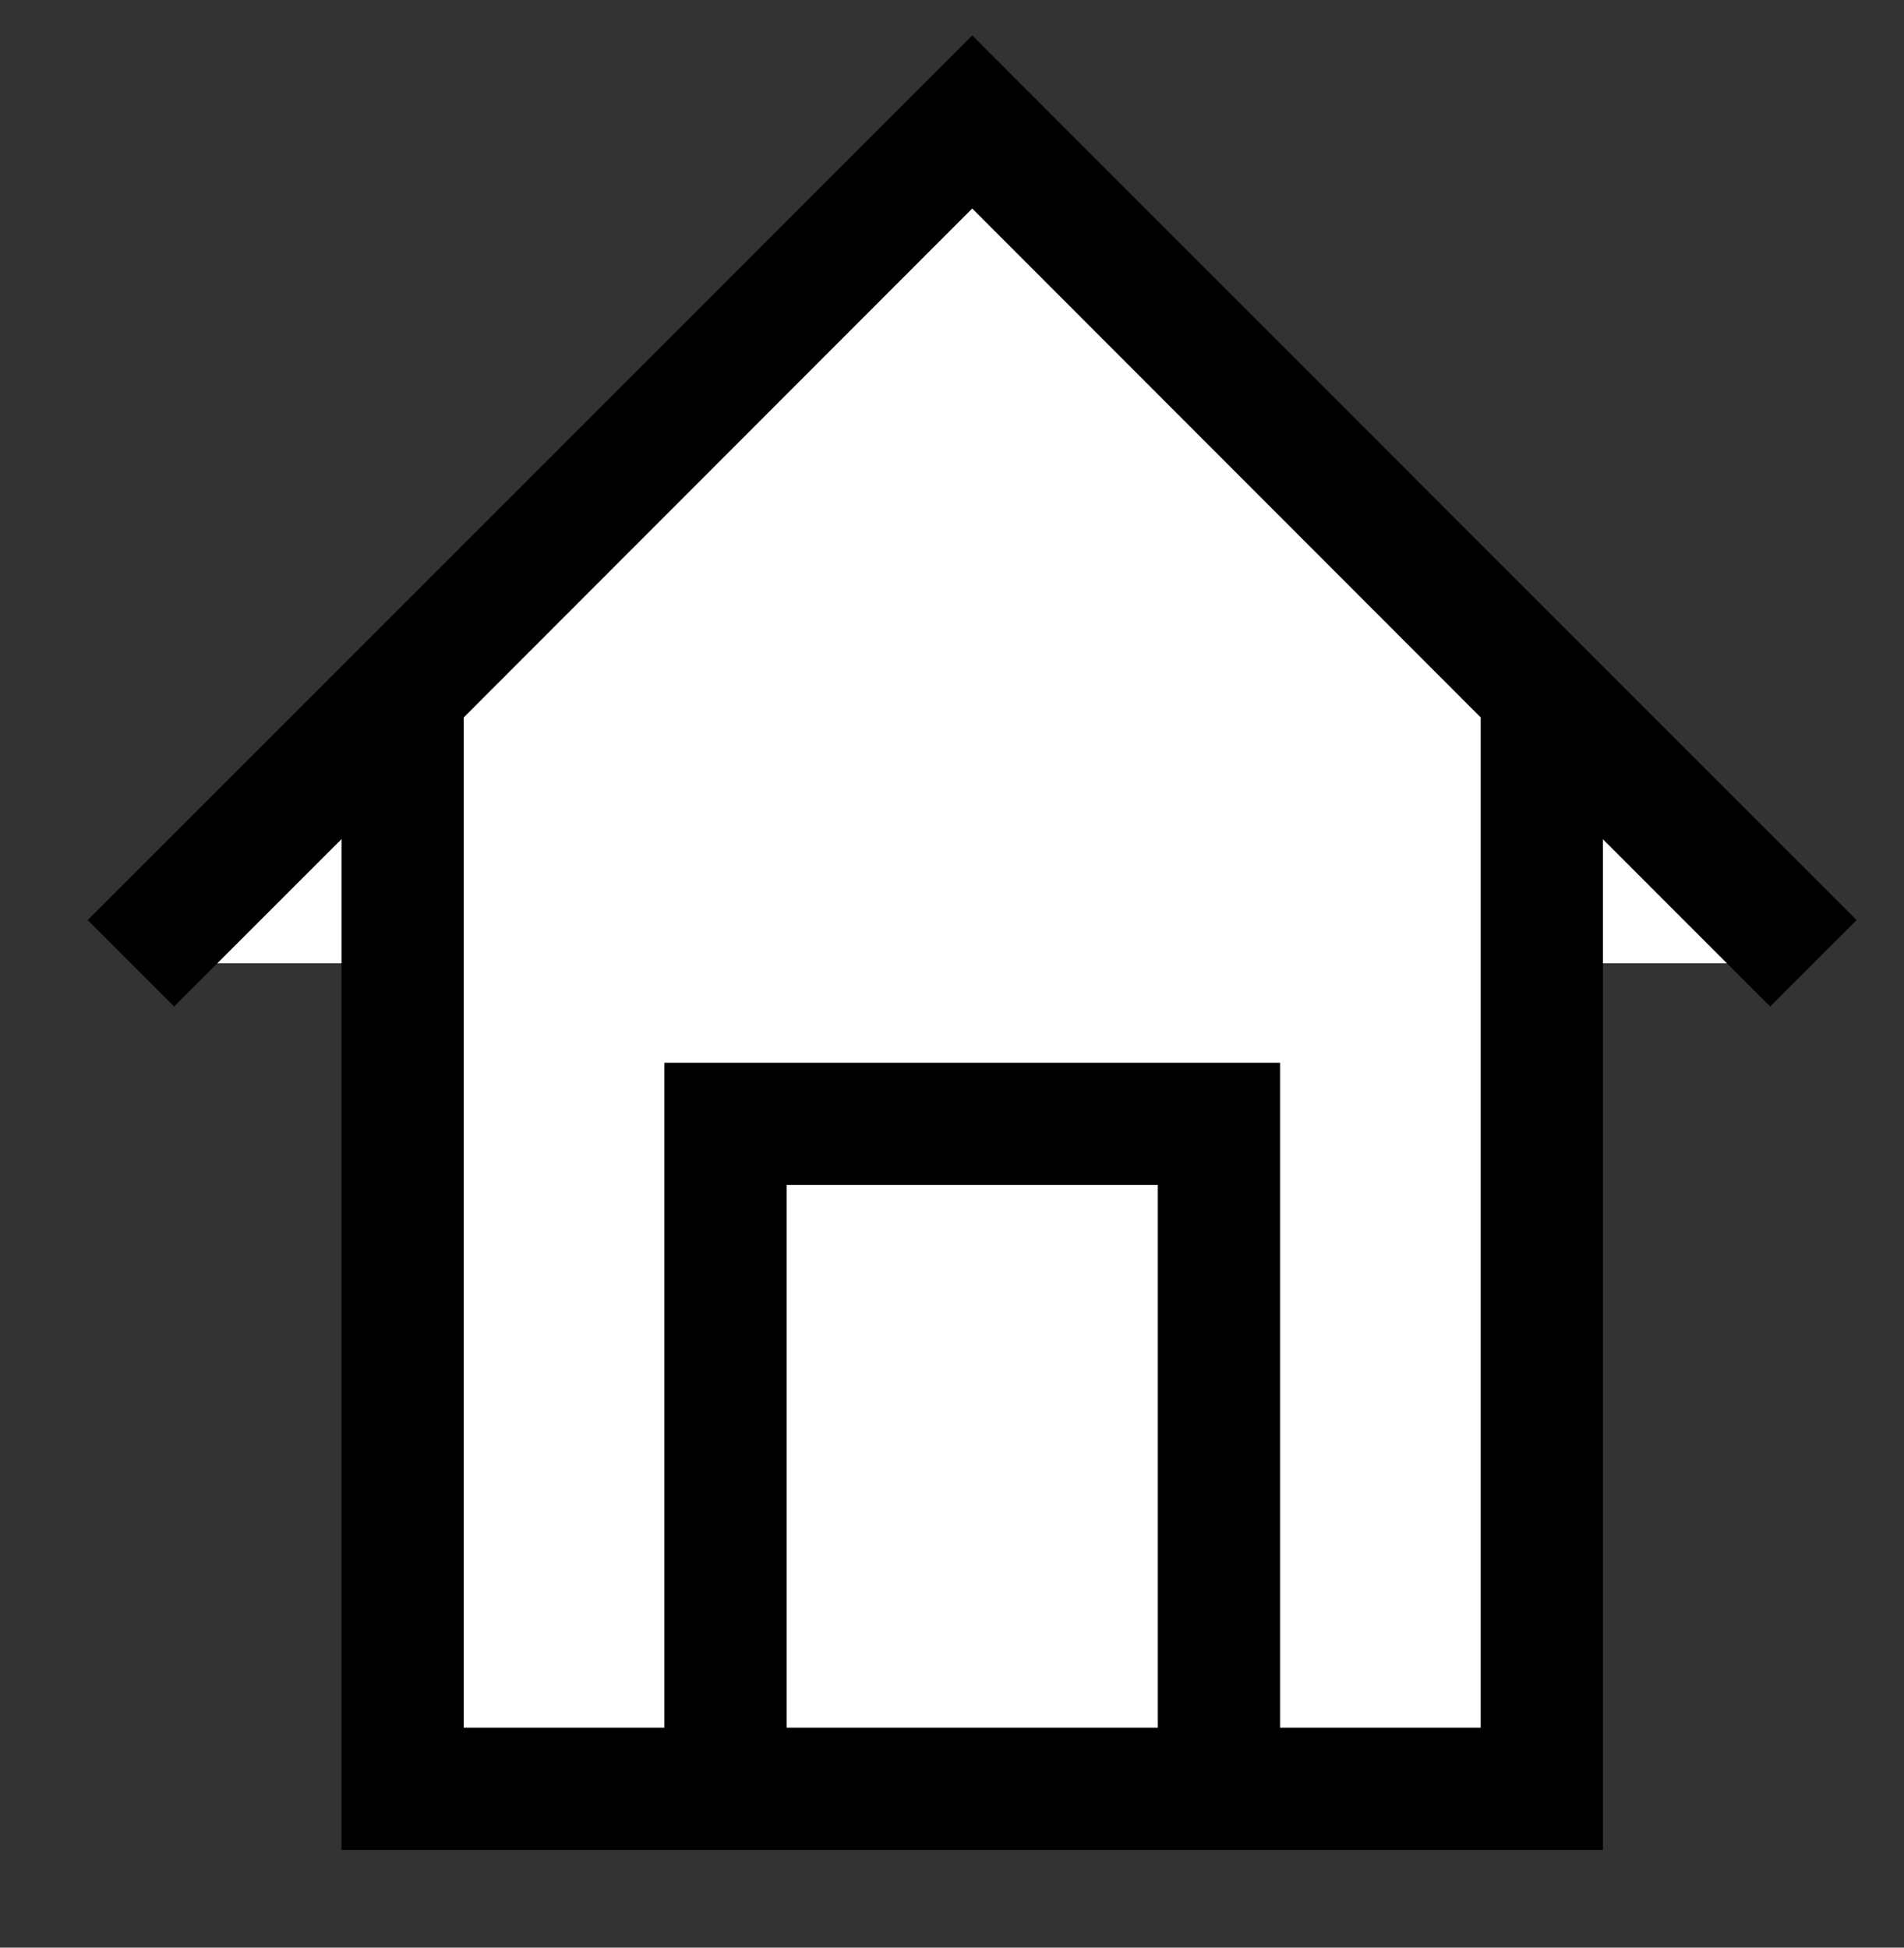 <?xml version="1.0" encoding="utf-8"?>
<!-- Generator: Adobe Illustrator 24.2.0, SVG Export Plug-In . SVG Version: 6.00 Build 0)  -->
<svg version="1.1" id="Capa_1" xmlns="http://www.w3.org/2000/svg" xmlns:xlink="http://www.w3.org/1999/xlink" x="0px" y="0px"
	 viewBox="0 0 101.25 103.58" style="enable-background:new 0 0 101.25 103.58;" xml:space="preserve">
<rect x="0" y="0" width="101.25" height="103.58" fill="#333333" stroke="none"/>
<style type="text/css">
	.st0{fill:none;stroke:#000000;stroke-width:6.5;stroke-miterlimit:10;}
	.st1{fill:#FFFFFF;stroke:#000000;stroke-width:6.5;stroke-miterlimit:10;}
	.st2{fill:#FFFFFF;}
	.st3{stroke:#000000;stroke-width:6.5;stroke-miterlimit:10;}
	.st4{fill:#1D1D1B;}
	.st5{fill:#FFFFFF;stroke:#1D1D1B;stroke-width:6.5;stroke-miterlimit:10;}
	.st6{fill:#1D1D1B;stroke:#1D1D1B;stroke-width:6.5;stroke-miterlimit:10;}
	.st7{fill:none;stroke:#1D1D1B;stroke-width:6.5;stroke-miterlimit:10;}
	.st8{fill:#FC5439;stroke:#000000;stroke-width:6.5;stroke-miterlimit:10;}
	.st9{fill:#3A90FD;stroke:#000000;stroke-width:6.5;stroke-miterlimit:10;}
	.st10{fill:#F1CD08;stroke:#000000;stroke-width:6.5;stroke-miterlimit:10;}
</style>
<g>
	<path class="st0" d="M-1600.9,93.73V19.39c0-4.23,3.43-7.65,7.65-7.65h54.6v77.9"/>
	<path class="st0" d="M-1577.34,100.48h38.68V86.99h-55.51c-3.72,0-6.74,3.02-6.74,6.74v0c0,3.72,3.02,6.74,6.74,6.74h1.52"/>
	<rect x="-1583.24" y="32.51" class="st0" width="26.92" height="15.7"/>
	<polygon class="st0" points="-1579.52,113.63 -1584.78,118.93 -1590.04,113.63 -1590.04,96.67 -1579.52,96.67 	"/>
</g>
<polygon class="st0" points="-1931.61,56.36 -1967.28,20.68 -1967.28,36.19 -2024.41,36.19 -2024.41,77.92 -1967.28,77.92 
	-1967.28,92.03 "/>
<g>
	<polyline class="st0" points="-1758.68,29.74 -1735.04,29.74 -1735.04,100.94 -1811.9,100.94 -1811.9,29.74 -1781.77,29.74 	"/>
	<polygon class="st0" points="-1776.41,41.55 -1784.99,32.97 -1763.8,11.77 -1752.26,23.32 -1770.49,41.55 	"/>
	<polyline class="st0" points="-1786.36,41.55 -1776.41,41.55 -1770.49,41.55 -1760.57,41.55 	"/>
</g>
<g>
	<polygon class="st0" points="-2146.83,2.06 -2222.85,53.61 -2230.58,73.02 -2209.69,73.02 -2133.67,21.46 	"/>
	<line class="st0" x1="-2222.85" y1="53.61" x2="-2209.69" y2="73.02"/>
</g>
<g>
	<g>
		<path class="st1" d="M-1361.02,89.31h24.01c19.62,0,35.53-15.91,35.53-35.53v0c0-19.62-15.91-35.53-35.53-35.53l-3.72,0h-78.89
			c-4.91,0-8.88,3.98-8.88,8.88v0c0,4.91,3.98,8.88,8.88,8.88h68.05v0"/>
		<path class="st1" d="M-1351.57,36.02h-21.1c-4.91,0-8.88,3.98-8.88,8.88v0c0,4.91,3.98,8.88,8.88,8.88h19.4h1.7
			c4.91,0,8.88-3.98,8.88-8.88v0C-1342.69,40-1346.67,36.02-1351.57,36.02z"/>
		<path class="st1" d="M-1350.94,53.79h-21.1c-4.91,0-8.88,3.98-8.88,8.88v0c0,4.91,3.98,8.88,8.88,8.88h19.4h1.7
			c4.91,0,8.88-3.98,8.88-8.88v0C-1342.05,57.76-1346.03,53.79-1350.94,53.79z"/>
		<path class="st1" d="M-1350.94,71.55h-21.1c-4.91,0-8.88,3.98-8.88,8.88v0c0,4.91,3.98,8.88,8.88,8.88h19.4h1.7
			c4.91,0,8.88-3.98,8.88-8.88v0C-1342.05,75.53-1346.03,71.55-1350.94,71.55z"/>
	</g>
	<path class="st1" d="M-1337.49,20.14l-11.69,23.48c-2.15,4.41-0.32,9.73,4.09,11.88v0c4.41,2.15,9.73,0.32,11.88-4.09l8.54-17.14"
		/>
</g>
<g>
	<ellipse class="st2" cx="-1155.76" cy="59.37" rx="28.07" ry="18.08"/>
	<g>
		<path class="st1" d="M-1136.39,54.63V40c0-3.72,3.01-6.73,6.73-6.73l0,0c3.72,0,6.73,3.01,6.73,6.73v22.75
			c0,18.59-15.07,33.66-33.66,33.66h0c-18.59,0-33.66-15.07-33.66-33.66V39.64l0,0c7.43,0,13.45,6.02,13.45,13.45v8.75h0
			c7.42,0,13.44,6.02,13.44,13.44v0.83"/>
		<path class="st1" d="M-1136.46,54.63V21.86c0-3.72-3.01-6.73-6.73-6.73l0,0c-3.72,0-6.73,3.01-6.73,6.73v25.15"/>
		<path class="st1" d="M-1149.91,50.81V15.04c0-3.72-3.01-6.73-6.73-6.73l0,0c-3.72,0-6.73,3.01-6.73,6.73v25.15"/>
		<path class="st1" d="M-1163.37,50.02V20.25c0-3.72-3.01-6.73-6.73-6.73l0,0c-3.72,0-6.73,3.01-6.73,6.73v37.79"/>
	</g>
</g>
<g>
	<line class="st0" x1="-970.48" y1="-159.99" x2="-893.92" y2="-178.97"/>
	<circle class="st1" cx="-970.48" cy="-159.99" r="25.98"/>
	<line class="st0" x1="-817.12" y1="-159.97" x2="-893.67" y2="-178.95"/>
	<circle class="st1" cx="-817.12" cy="-159.99" r="25.98"/>
	<circle class="st1" cx="-893.92" cy="-178.97" r="25.98"/>
</g>
<g>
	<circle class="st0" cx="-747.95" cy="50.81" r="35.6"/>
	<g>
		<circle class="st3" cx="-761.72" cy="43.77" r="1.69"/>
		<circle class="st3" cx="-734.18" cy="43.77" r="1.69"/>
	</g>
	<path class="st0" d="M-760.44,58.77c6.9,6.9,18.07,6.9,24.98,0"/>
</g>
<g>
	<line class="st0" x1="-515.14" y1="18.16" x2="-515.14" y2="90.02"/>
	<line class="st0" x1="-585.45" y1="54.09" x2="-636.37" y2="54.09"/>
	<line class="st0" x1="-475.53" y1="54.09" x2="-526.45" y2="54.09"/>
	<rect x="-604.85" y="34.83" class="st1" width="89.71" height="38.51"/>
	<line class="st0" x1="-477.15" y1="38.33" x2="-477.15" y2="69.85"/>
	<line class="st0" x1="-563.63" y1="35.58" x2="-563.63" y2="50.53"/>
	<line class="st0" x1="-550" y1="36.79" x2="-550" y2="58.21"/>
</g>
<circle class="st1" cx="2096.18" cy="54.12" r="35.26"/>
<g>
	<rect x="-378.96" y="7.96" class="st1" width="70.6" height="50.69"/>
	<line class="st1" x1="-378.96" y1="0.23" x2="-378.96" y2="89.62"/>
	<rect x="-378.96" y="33.3" class="st1" width="70.6" height="25.35"/>
	<rect x="-378.96" y="7.96" class="st1" width="25.35" height="25.35"/>
</g>
<g transform="translate(0,-952.362)">
	<path class="st1" d="M-170.02,1029.16c0,18.4,13.01,33.32,29.05,33.32s29.05-14.92,29.05-33.32c0-18.4-13.96-38.93-29.05-56.24
		C-140.97,972.92-170.02,1005.94-170.02,1029.16z"/>
</g>
<g>
	<polyline class="st1" points="6.96,51.23 51.7,6.49 96.43,51.23 	"/>
	<path class="st1" d="M51.7,43.47"/>
	<polygon class="st1" points="81.99,95.13 21.41,95.13 21.41,36.81 51.7,6.49 81.99,36.81 	"/>
	<polyline class="st0" points="38.58,95.13 38.58,59.77 64.82,59.77 64.82,95.13 	"/>
</g>
<g>
	<circle class="st1" cx="1491.95" cy="56.35" r="35.29"/>
	<polyline class="st1" points="1478.39,55.97 1486.57,65.78 1505.51,46.93 	"/>
</g>
<g>
	<g>
		<g>
			<rect x="232.49" y="25.55" class="st0" width="69.54" height="69.54"/>
			<g>
				<line class="st1" x1="247.4" y1="14.76" x2="247.4" y2="36.35"/>
				<line class="st1" x1="287.11" y1="14.76" x2="287.11" y2="36.35"/>
			</g>
		</g>
		<line class="st1" x1="232.49" y1="48.26" x2="302.03" y2="48.26"/>
	</g>
	<g>
		<path class="st4" d="M267.86,60.5v4.07l-6.81,5.54v0.42h0.91c3.4,0,6.46,2.35,6.46,6.81c0,4.98-3.79,8.21-9.26,8.21
			c-5.86,0-9.4-3.47-9.4-8.35v-0.98h4.63v0.84c0,2.39,1.65,4.35,4.77,4.35c2.91,0,4.63-1.72,4.63-4.07s-1.65-3.51-4-3.51h-4.28V69.7
			l6.07-4.98h-11.12V60.5H267.86z"/>
		<path class="st4" d="M283.23,60.5v24.56h-4.63V65.42h-0.42l-3.44,6.18h-4.84l6.32-11.09H283.23z"/>
	</g>
</g>
<g>
	<g>
		<circle class="st1" cx="469.59" cy="60.28" r="34.11"/>
		<g>
			<path class="st1" d="M464.11,26.92c-15.63,19.6-15.53,47.58,0.29,67.07"/>
			<path class="st1" d="M476,26.92c15.48,19.42,15.53,47.05,0.16,66.52"/>
		</g>
		<line class="st1" x1="435.48" y1="60.28" x2="503.7" y2="60.28"/>
		<line class="st1" x1="470.06" y1="26.37" x2="470.06" y2="94.19"/>
	</g>
</g>
<g>
	<circle class="st1" cx="662.06" cy="37.42" r="22.82"/>
	<line class="st1" x1="662.06" y1="60.24" x2="662.06" y2="103.58"/>
	<line class="st1" x1="643.96" y1="79.43" x2="680.16" y2="79.43"/>
</g>
<g>
	<circle class="st1" cx="874.53" cy="47.18" r="22.82"/>
	<line class="st1" x1="890.75" y1="30.49" x2="930.38" y2="-9.14"/>
	<polyline class="st0" points="903.96,-9.14 930.38,-9.14 930.38,17.28 	"/>
</g>
<path class="st1" d="M1128.31,63.7V51.66l-36.59-13.14l0.48-18.57c0.09-2.9-1.09-5.69-3.23-7.65v0c-3.79-3.47-9.61-3.48-13.41-0.01
	l-0.01,0.01c-2.15,1.96-3.34,4.76-3.24,7.66l0.48,18.55l-33.67,12.17v12.04l34.33-6.35l1.48,23.62l-12.3,10.06v8.46l20.03-9.74
	l20.03,9.74v-8.46l-13.09-10.58l1.45-22.86L1128.31,63.7z"/>
<g>
	<g>
		<g>
			<g>
				<g>
					<g>
						<rect x="2472.55" y="35.06" class="st2" width="79.95" height="61.47"/>
						<rect x="2472.55" y="35.06" class="st0" width="79.95" height="61.47"/>
					</g>
				</g>
			</g>
		</g>
		<path class="st1" d="M2531.64,84.34h-38.24c-4.08,0-7.39-3.31-7.39-7.39V54.64c0-4.08,3.31-7.39,7.39-7.39h38.24
			c4.08,0,7.39,3.31,7.39,7.39v22.31C2539.04,81.03,2535.73,84.34,2531.64,84.34z"/>
		<g>
			<line class="st1" x1="2486.94" y1="8.61" x2="2513.11" y2="34.78"/>
			<line class="st1" x1="2538.11" y1="8.61" x2="2511.94" y2="34.78"/>
		</g>
	</g>
</g>
<g>
	<polygon class="st1" points="1320.28,98.99 1255.39,98.99 1255.39,10.87 1298.29,10.87 1309.28,21.86 1320.28,32.86 	"/>
	<polyline class="st1" points="1298.29,10.87 1298.29,32.4 1320.28,32.4 	"/>
</g>
<g>
	
		<rect x="1880.11" y="39.28" transform="matrix(-1.836970e-16 1 -1 -1.836970e-16 1947.503 -1825.118)" class="st1" width="12.39" height="43.82"/>
	<rect x="1863.18" y="10.57" class="st1" width="12.39" height="88.26"/>
	<rect x="1901.59" y="55" class="st1" width="12.39" height="43.82"/>
</g>
<g>
	<g>
		<polygon class="st1" points="1728.59,96.41 1663.53,96.41 1663.53,8.06 1706.54,8.06 1717.57,19.09 1728.59,30.11 		"/>
		<polyline class="st1" points="1706.54,8.06 1706.54,29.65 1728.59,29.65 		"/>
	</g>
	<line class="st1" x1="1679.23" y1="49.88" x2="1711.24" y2="49.88"/>
	<line class="st1" x1="1678.96" y1="63.12" x2="1710.96" y2="63.12"/>
	<line class="st1" x1="1678.96" y1="76.37" x2="1710.96" y2="76.37"/>
</g>
<g>
	<g>
		<path class="st4" d="M2106.19,59.2v0.37c0,4.38-3.02,7.11-7.37,7.77v3.94h-4.42v-3.9c-5.08-0.7-8.25-3.98-8.25-9.28v-0.81h4.86
			v0.59c0,2.39,1.07,4.13,3.39,4.79v-7c-4.68-1.14-7.29-3.13-7.29-7.37v-0.22c0-4.02,3.09-6.67,7.29-7.26v-3.87h4.42v4.01
			c4.16,0.81,7,3.65,7,7.92v1.11h-4.86v-0.74c0-1.84-0.77-2.95-2.14-3.54v6.15C2103.58,53.02,2106.19,55,2106.19,59.2z
			 M2094.41,50.88V45.5c-1.47,0.44-2.36,1.44-2.36,2.65C2092.05,49.66,2092.97,50.36,2094.41,50.88z M2101.26,59.57
			c0-1.47-0.85-2.28-2.43-2.84v5.93C2100.45,62.11,2101.26,60.9,2101.26,59.57z"/>
	</g>
</g>
<g>
	<circle class="st5" cx="4937.36" cy="-205.93" r="35.69"/>
	<g>
		<circle class="st6" cx="4923.56" cy="-212.99" r="1.7"/>
		<circle class="st6" cx="4951.16" cy="-212.99" r="1.7"/>
	</g>
	<path class="st7" d="M4924.84-197.95c6.92,6.92,18.12,6.92,25.04,0"/>
</g>
<g>
	<circle class="st5" cx="5001.22" cy="-205.93" r="35.69"/>
	<g>
		<circle class="st6" cx="4987.42" cy="-212.99" r="1.7"/>
		<circle class="st6" cx="5015.02" cy="-212.99" r="1.7"/>
	</g>
	<path class="st7" d="M4988.7-197.95c6.92,6.92,18.12,6.92,25.04,0"/>
</g>
<g>
	<circle class="st5" cx="5065.08" cy="-205.93" r="35.69"/>
	<g>
		<circle class="st6" cx="5051.28" cy="-212.99" r="1.7"/>
		<circle class="st6" cx="5078.88" cy="-212.99" r="1.7"/>
	</g>
	<path class="st7" d="M5052.56-197.95c6.92,6.92,18.12,6.92,25.04,0"/>
</g>
<polygon class="st1" points="2316.32,73.69 2334.28,91.32 2334.28,73.69 2351.92,73.69 2334.28,55.73 2351.92,37.76 2334.28,37.76 
	2334.28,20.13 2316.32,37.76 2298.35,20.13 2298.35,37.76 2280.72,37.76 2298.35,55.73 2280.72,73.69 2298.35,73.69 2298.35,91.32 
	"/>
<path class="st0" d="M5356.32,31.45c-19.42-11.08-39.69,1.39-38.74,22.03c1.05,22.68,19.59,51.75,37.54,44.64
	c2.43-0.97,5.14-0.97,7.57,0c17.95,7.11,36.5-21.97,37.54-44.64c0.95-20.59-19.24-33.06-38.63-22.09L5356.32,31.45z"/>
<path class="st0" d="M5366.01,10.17c-8.08,8.08-9.27,20.42-3.57,29.75"/>
<path class="st0" d="M5571.43,14.18c-15.65,1.49-19.56,16.36-22.4,32.85c-0.54,3.15-2.3,6.02-4.34,9.34
	c-3.7,6.02-8.29,13.51-5.89,25.26c1.08,5.52,4.51,10.3,9.39,13.1c6.38,3.78,15.19,4.62,22.99,2.21c1.59-0.51,3.3-0.44,4.84,0.2
	c3.02,1.27,6.28,1.91,9.56,1.88c3.96,0.01,7.88-0.85,11.47-2.52c6.07-2.82,10.57-8.21,12.26-14.69c3.27-11.72-1.68-19.37-5.65-25.52
	c-2.06-3.18-4-6.18-4.53-9.27c-2.83-16.42-6.72-31.25-22.22-32.84L5571.43,14.18z"/>
<path class="st0" d="M5580.19-2.7c-8.32,8.32-10.13,20.68-5.43,30.75"/>
<g>
	<rect x="4095.86" y="19.1" class="st1" width="99.16" height="71.2"/>
	<rect x="4095.86" y="54.7" class="st8" width="99.16" height="35.6"/>
	<rect x="4095.86" y="19.1" class="st9" width="35.6" height="35.6"/>
</g>
<polygon class="st1" points="5185.45,91.8 5134.41,99.48 5134.41,10.61 5185.45,2.93 "/>
<rect x="5134.41" y="11.57" class="st1" width="63.23" height="88.87"/>
<g>
	<polygon class="st0" points="4533.32,105.34 4533.32,116.5 4522.16,105.34 4502.24,105.34 4502.24,15.06 4598.31,15.06 
		4598.31,105.34 	"/>
</g>
<g>
	<g>
		<circle class="st0" cx="4325.04" cy="42.46" r="20.4"/>
		<line class="st0" x1="4340.09" y1="57.51" x2="4347.82" y2="65.24"/>
	</g>
	
		<rect x="4353.86" y="60.15" transform="matrix(0.707 -0.707 0.707 0.707 1222.349 3105.184)" class="st0" width="11.21" height="33.86"/>
</g>
<g>
	<path class="st0" d="M3940.4,48.21c-0.63,4.55-2.69,8.93-6.18,12.43c-8.52,8.52-22.33,8.52-30.85,0s-8.52-22.33,0-30.85
		s22.33-8.52,30.85,0C3939.24,34.81,3941.3,41.68,3940.4,48.21"/>
	<polyline class="st0" points="3941.4,48.05 3974.65,86.28 3961.18,99.75 3922.94,66.51 	"/>
	<line class="st0" x1="3967.39" y1="93.55" x2="3985.68" y2="111.85"/>
	<line class="st0" x1="3903.36" y1="60.64" x2="3933.42" y2="30.58"/>
</g>
<g>
	<rect x="4725.15" y="10.37" class="st0" width="65.29" height="88.66"/>
	<g>
		<polyline class="st0" points="4737.64,33.36 4743.52,37.66 4750.92,25.95 		"/>
		<polyline class="st0" points="4764.66,57.01 4770.54,61.31 4777.94,49.6 		"/>
		<g>
			<line class="st0" x1="4777.72" y1="27.12" x2="4764.89" y2="39.95"/>
			<line class="st0" x1="4764.89" y1="27.12" x2="4777.72" y2="39.95"/>
		</g>
		<g>
			<line class="st0" x1="4750.69" y1="70.62" x2="4737.86" y2="83.45"/>
			<line class="st0" x1="4737.86" y1="70.62" x2="4750.69" y2="83.45"/>
		</g>
		<line class="st0" x1="4738.43" y1="55.46" x2="4750.12" y2="55.46"/>
		<line class="st0" x1="4765.45" y1="77.03" x2="4777.15" y2="77.03"/>
	</g>
</g>
<polygon class="st0" points="3737.21,21.94 3748.78,45.38 3774.64,49.14 3755.93,67.38 3760.35,93.14 3737.21,80.98 3714.08,93.14 
	3718.5,67.38 3699.78,49.14 3725.65,45.38 "/>
<g>
	<rect x="3475.03" y="29.93" class="st0" width="116.13" height="71.69"/>
	<polyline class="st0" points="3475.14,29.93 3533.91,65.78 3591.06,29.93 	"/>
</g>
<g>
	<g>
		<polygon class="st0" points="3318.44,101.47 3253.03,101.47 3253.03,12.66 3296.27,12.66 3307.35,23.74 3318.44,34.82 		"/>
		<polyline class="st0" points="3296.27,12.66 3296.27,34.36 3318.44,34.36 		"/>
	</g>
	<line class="st0" x1="3268.81" y1="54.7" x2="3300.99" y2="54.7"/>
	<line class="st10" x1="3268.53" y1="68.01" x2="3300.71" y2="68.01"/>
	<line class="st10" x1="3268.53" y1="81.32" x2="3300.71" y2="81.32"/>
</g>
<g>
	<g>
		<polygon class="st0" points="3404.94,101.47 3339.53,101.47 3339.53,12.66 3382.77,12.66 3393.85,23.74 3404.94,34.82 		"/>
		<polyline class="st0" points="3382.77,12.66 3382.77,34.36 3404.94,34.36 		"/>
	</g>
	<line class="st0" x1="3355.31" y1="54.7" x2="3387.49" y2="54.7"/>
	<line class="st10" x1="3355.04" y1="68.01" x2="3387.21" y2="68.01"/>
	<line class="st10" x1="3355.04" y1="81.32" x2="3387.21" y2="81.32"/>
</g>
<polyline class="st0" points="3357.13,32.43 3363.02,36.73 3370.44,25 "/>
<g>
	<line class="st0" x1="3282.36" y1="24.44" x2="3269.5" y2="37.29"/>
	<line class="st0" x1="3269.5" y1="24.44" x2="3282.36" y2="37.29"/>
</g>
<g>
	<g>
		<g>
			<polygon class="st0" points="3086.98,91.64 3151.39,91.64 3151.39,2.85 3108.81,2.85 3097.9,13.94 3086.98,25.02 			"/>
			<polyline class="st0" points="3108.81,2.85 3108.81,24.55 3086.98,24.55 			"/>
		</g>
	</g>
</g>
<g>
	<g>
		<circle class="st1" cx="3139.97" cy="39.88" r="20.88"/>
		<line class="st1" x1="3155.37" y1="55.29" x2="3163.29" y2="63.2"/>
	</g>
	
		<rect x="3169.47" y="57.99" transform="matrix(0.707 -0.707 0.707 0.707 876.733 2267.276)" class="st1" width="11.48" height="34.67"/>
</g>
<g>
	<path class="st0" d="M2979.15,57.83c0,0-17.49,41.31-58.39,41.31s-58.39-41.31-58.39-41.31v-0.77c0,0,12.46-21.34,25.4-27.36
		c12.94-6.02,32.99,4.23,32.99,4.23l0,0c0,0,19.92-10.25,32.87-4.23c12.94,6.02,25.4,27.36,25.4,27.36L2979.15,57.83z"/>
	<path class="st0" d="M2862.36,57.06c0,0,48.67,12.89,116.79,0.77"/>
</g>
<g>
	<path class="st0" d="M2761.43,62.06c0,0-17.47,35.88-58.34,35.88c-40.87,0-58.34-35.88-58.34-35.88s17.47-35.88,58.34-35.88
		C2743.96,26.18,2761.43,62.06,2761.43,62.06z"/>
	<circle class="st0" cx="2703.09" cy="61.08" r="17.39"/>
</g>
<g>
	<circle class="st5" cx="5778.36" cy="59.64" r="35.69"/>
	<g>
		<circle class="st6" cx="5764.56" cy="52.58" r="1.7"/>
		<circle class="st6" cx="5792.17" cy="52.58" r="1.7"/>
	</g>
	<path class="st7" d="M5765.84,67.62c6.92,6.92,18.12,6.92,25.04,0"/>
</g>
<g>
	<circle class="st1" cx="5989.89" cy="34.69" r="22.82"/>
	<line class="st1" x1="5989.89" y1="57.51" x2="5989.89" y2="100.84"/>
	<line class="st1" x1="5971.79" y1="76.69" x2="6007.98" y2="76.69"/>
</g>
<g>
	<circle class="st1" cx="6167.74" cy="76.4" r="22.82"/>
	<line class="st1" x1="6183.96" y1="59.71" x2="6223.59" y2="20.07"/>
	<polyline class="st0" points="6197.17,20.07 6223.59,20.07 6223.59,46.49 	"/>
</g>
</svg>
